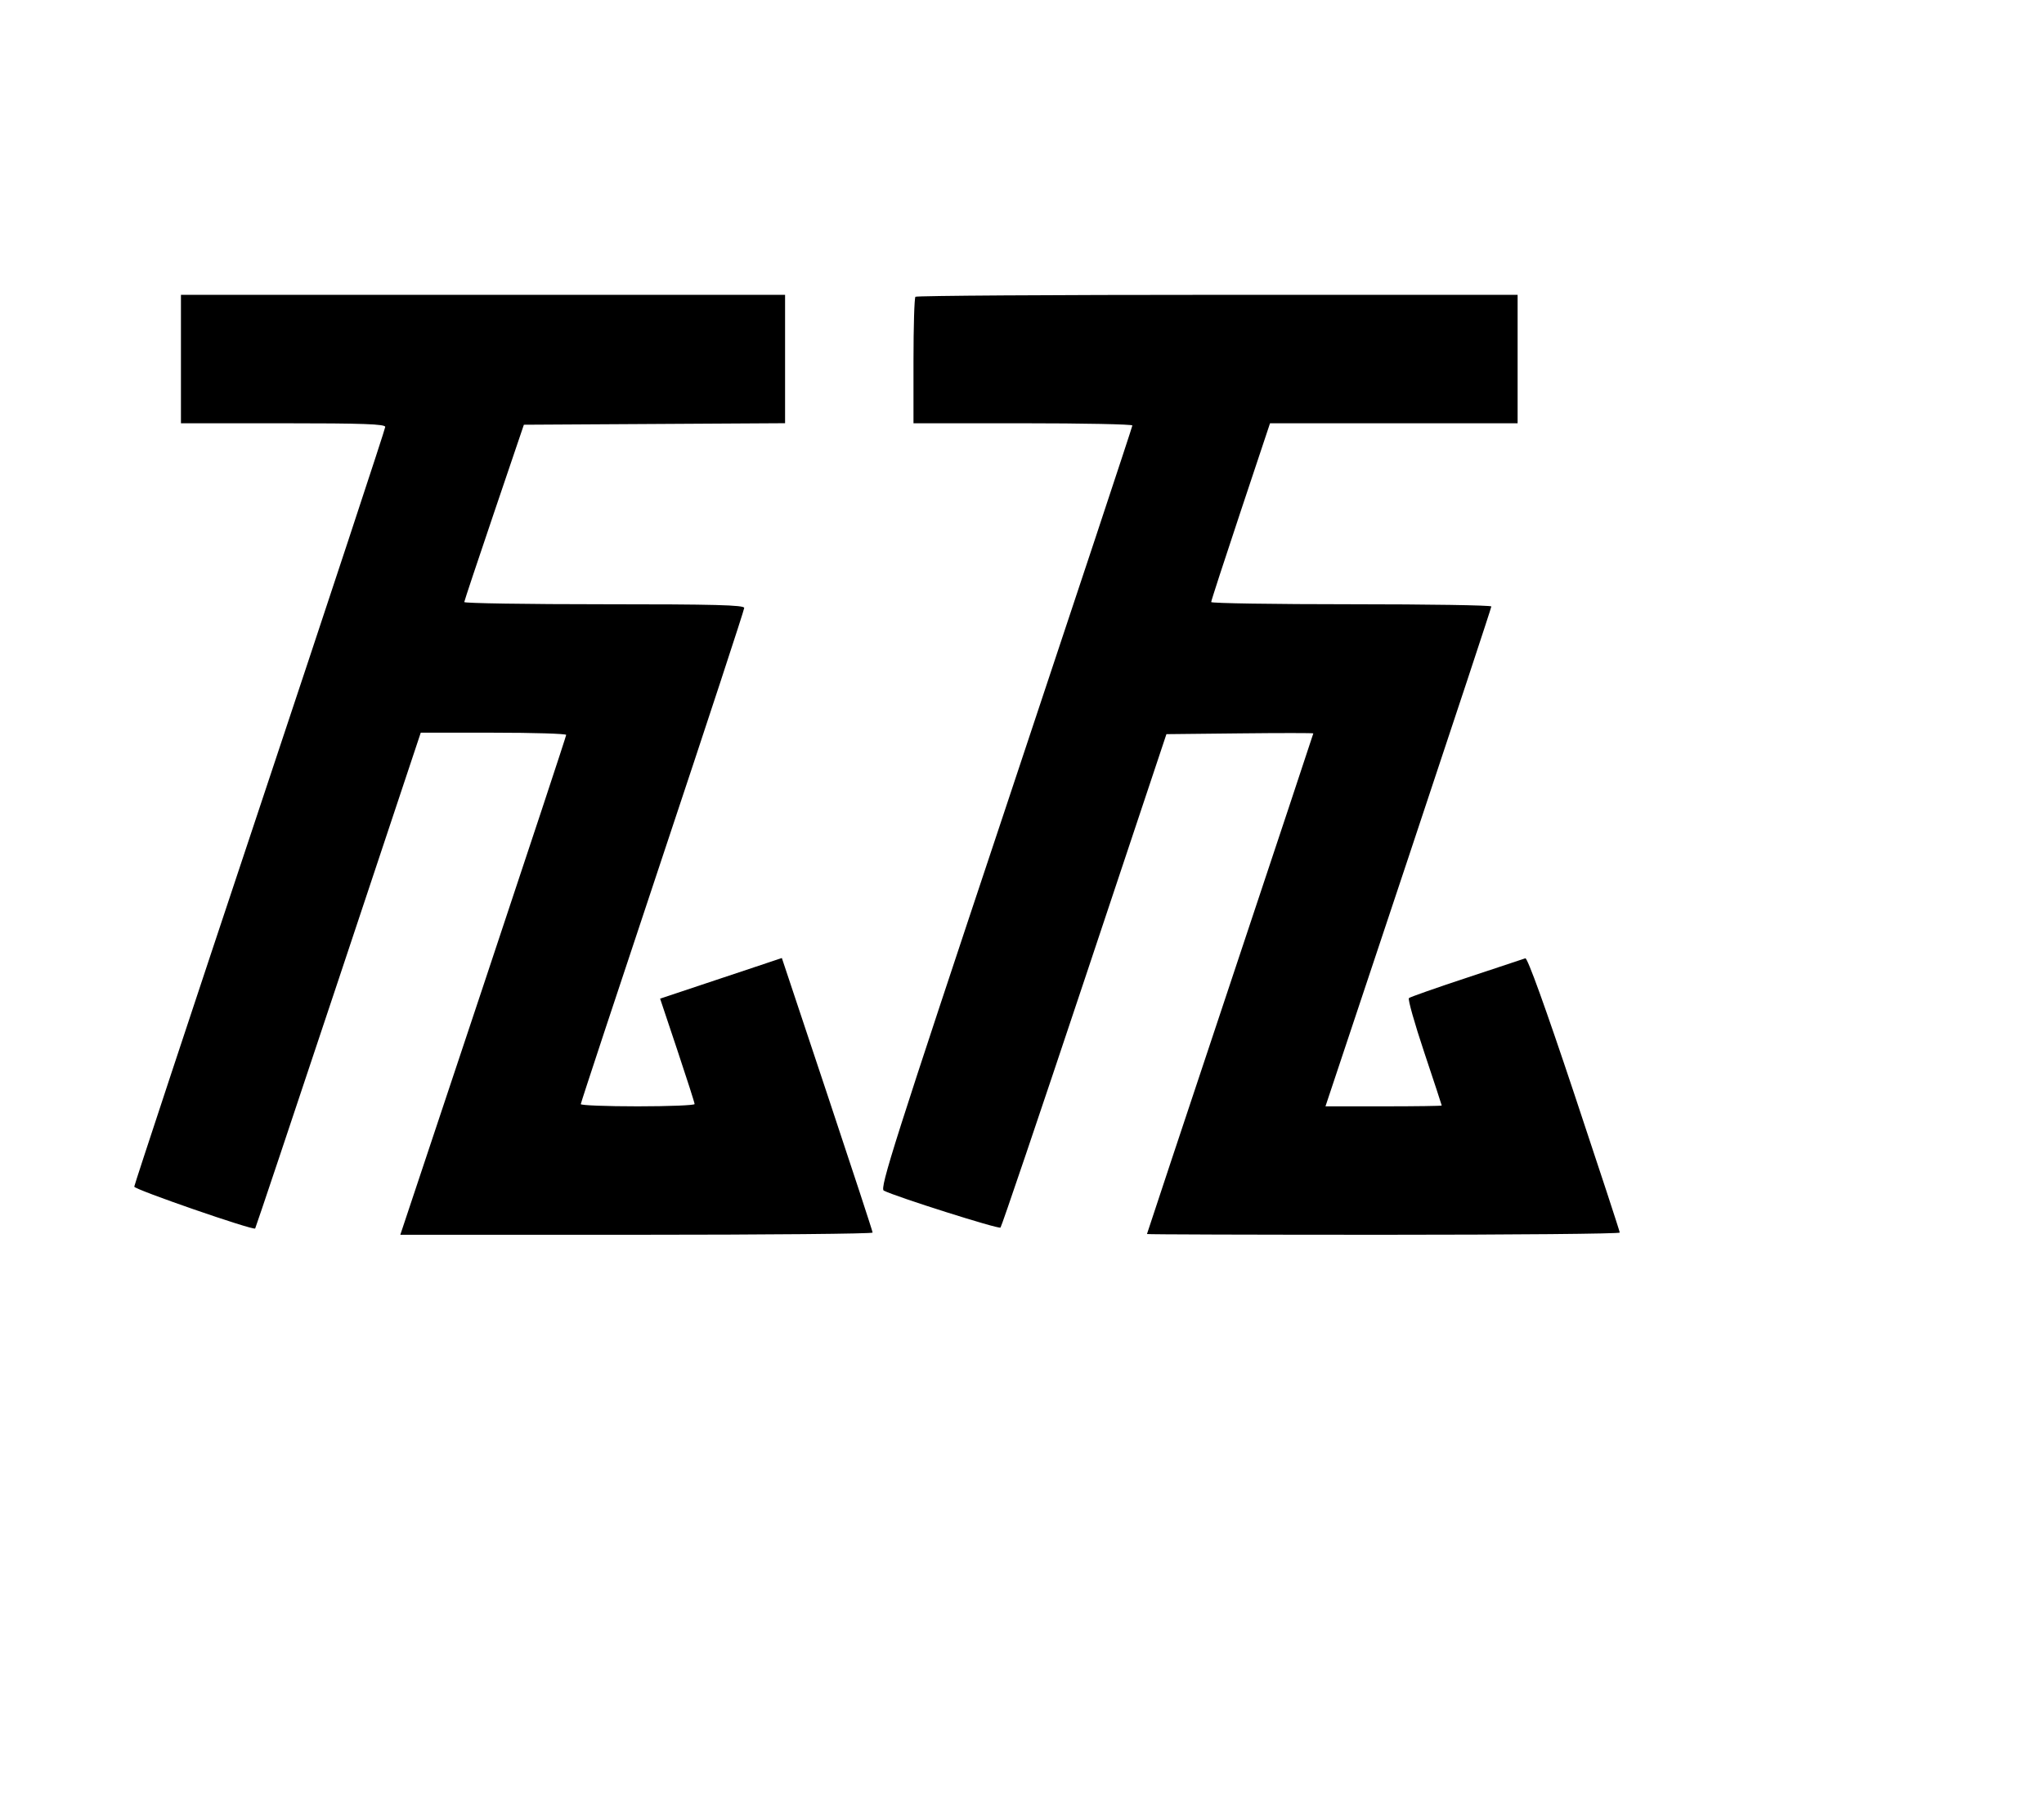 <svg width="136mm" height="120mm" version="1.1" viewBox="0 0 600 529.412" xmlns="http://www.w3.org/2000/svg"><path d="M53.115 105.374 L 53.115 124.222 83.100 124.222 C 106.572 124.222,113.084 124.455,113.084 125.296 C 113.084 125.887,96.507 176.099,76.246 236.878 C 55.985 297.656,39.408 347.779,39.408 348.260 C 39.408 349.085,74.364 361.178,74.903 360.540 C 75.042 360.376,86.034 327.570,99.331 287.637 L 123.508 215.032 144.854 215.032 C 156.594 215.032,166.200 215.323,166.200 215.680 C 166.200 216.036,155.244 249.191,141.853 289.356 L 117.507 362.384 186.830 362.384 C 224.958 362.384,256.153 362.095,256.153 361.742 C 256.153 361.388,250.158 343.113,242.830 321.130 L 229.507 281.160 211.639 287.123 L 193.771 293.087 198.833 308.219 C 201.617 316.541,203.895 323.652,203.895 324.020 C 203.895 324.388,196.377 324.689,187.189 324.689 C 178.001 324.689,170.483 324.398,170.483 324.041 C 170.483 323.684,181.278 291.015,194.471 251.441 C 207.664 211.868,218.458 179.006,218.459 178.414 C 218.459 177.564,209.780 177.337,177.337 177.337 C 154.720 177.337,136.244 177.048,136.279 176.694 C 136.314 176.341,140.265 164.486,145.060 150.351 L 153.778 124.650 192.115 124.427 L 230.452 124.204 230.452 105.365 L 230.452 86.527 141.784 86.527 L 53.115 86.527 53.115 105.374 M268.718 87.098 C 268.404 87.412,268.147 95.893,268.147 105.945 L 268.147 124.222 300.273 124.222 C 317.943 124.222,332.400 124.512,332.400 124.868 C 332.400 125.223,315.660 175.728,295.201 237.102 C 262.425 335.423,258.173 348.777,259.434 349.424 C 262.921 351.214,293.159 360.790,293.688 360.272 C 294.011 359.955,305.103 327.242,318.335 287.578 L 342.394 215.460 363.954 215.231 C 375.813 215.105,385.515 215.108,385.515 215.237 C 385.515 215.366,374.528 248.428,361.099 288.708 C 347.670 328.988,336.683 362.043,336.683 362.164 C 336.683 362.285,367.910 362.384,406.076 362.384 C 444.242 362.384,475.469 362.095,475.469 361.742 C 475.469 361.388,469.452 343.051,462.099 320.991 C 453.634 295.596,448.370 281.015,447.750 281.243 C 447.210 281.440,439.444 284.020,430.492 286.975 C 421.539 289.931,413.927 292.607,413.576 292.923 C 413.225 293.239,415.249 300.407,418.074 308.852 C 420.899 317.298,423.210 324.316,423.210 324.448 C 423.210 324.581,415.531 324.689,406.145 324.689 L 389.081 324.689 413.427 251.661 C 426.818 211.496,437.774 178.342,437.774 177.985 C 437.774 177.629,419.269 177.337,396.652 177.337 C 374.035 177.337,355.531 177.048,355.531 176.695 C 355.531 176.341,359.418 164.390,364.169 150.137 L 372.807 124.222 409.146 124.222 L 445.484 124.222 445.484 105.374 L 445.484 86.527 357.387 86.527 C 308.933 86.527,269.032 86.784,268.718 87.098 " stroke="none" fill-rule="evenodd" fill="black"></path></svg>